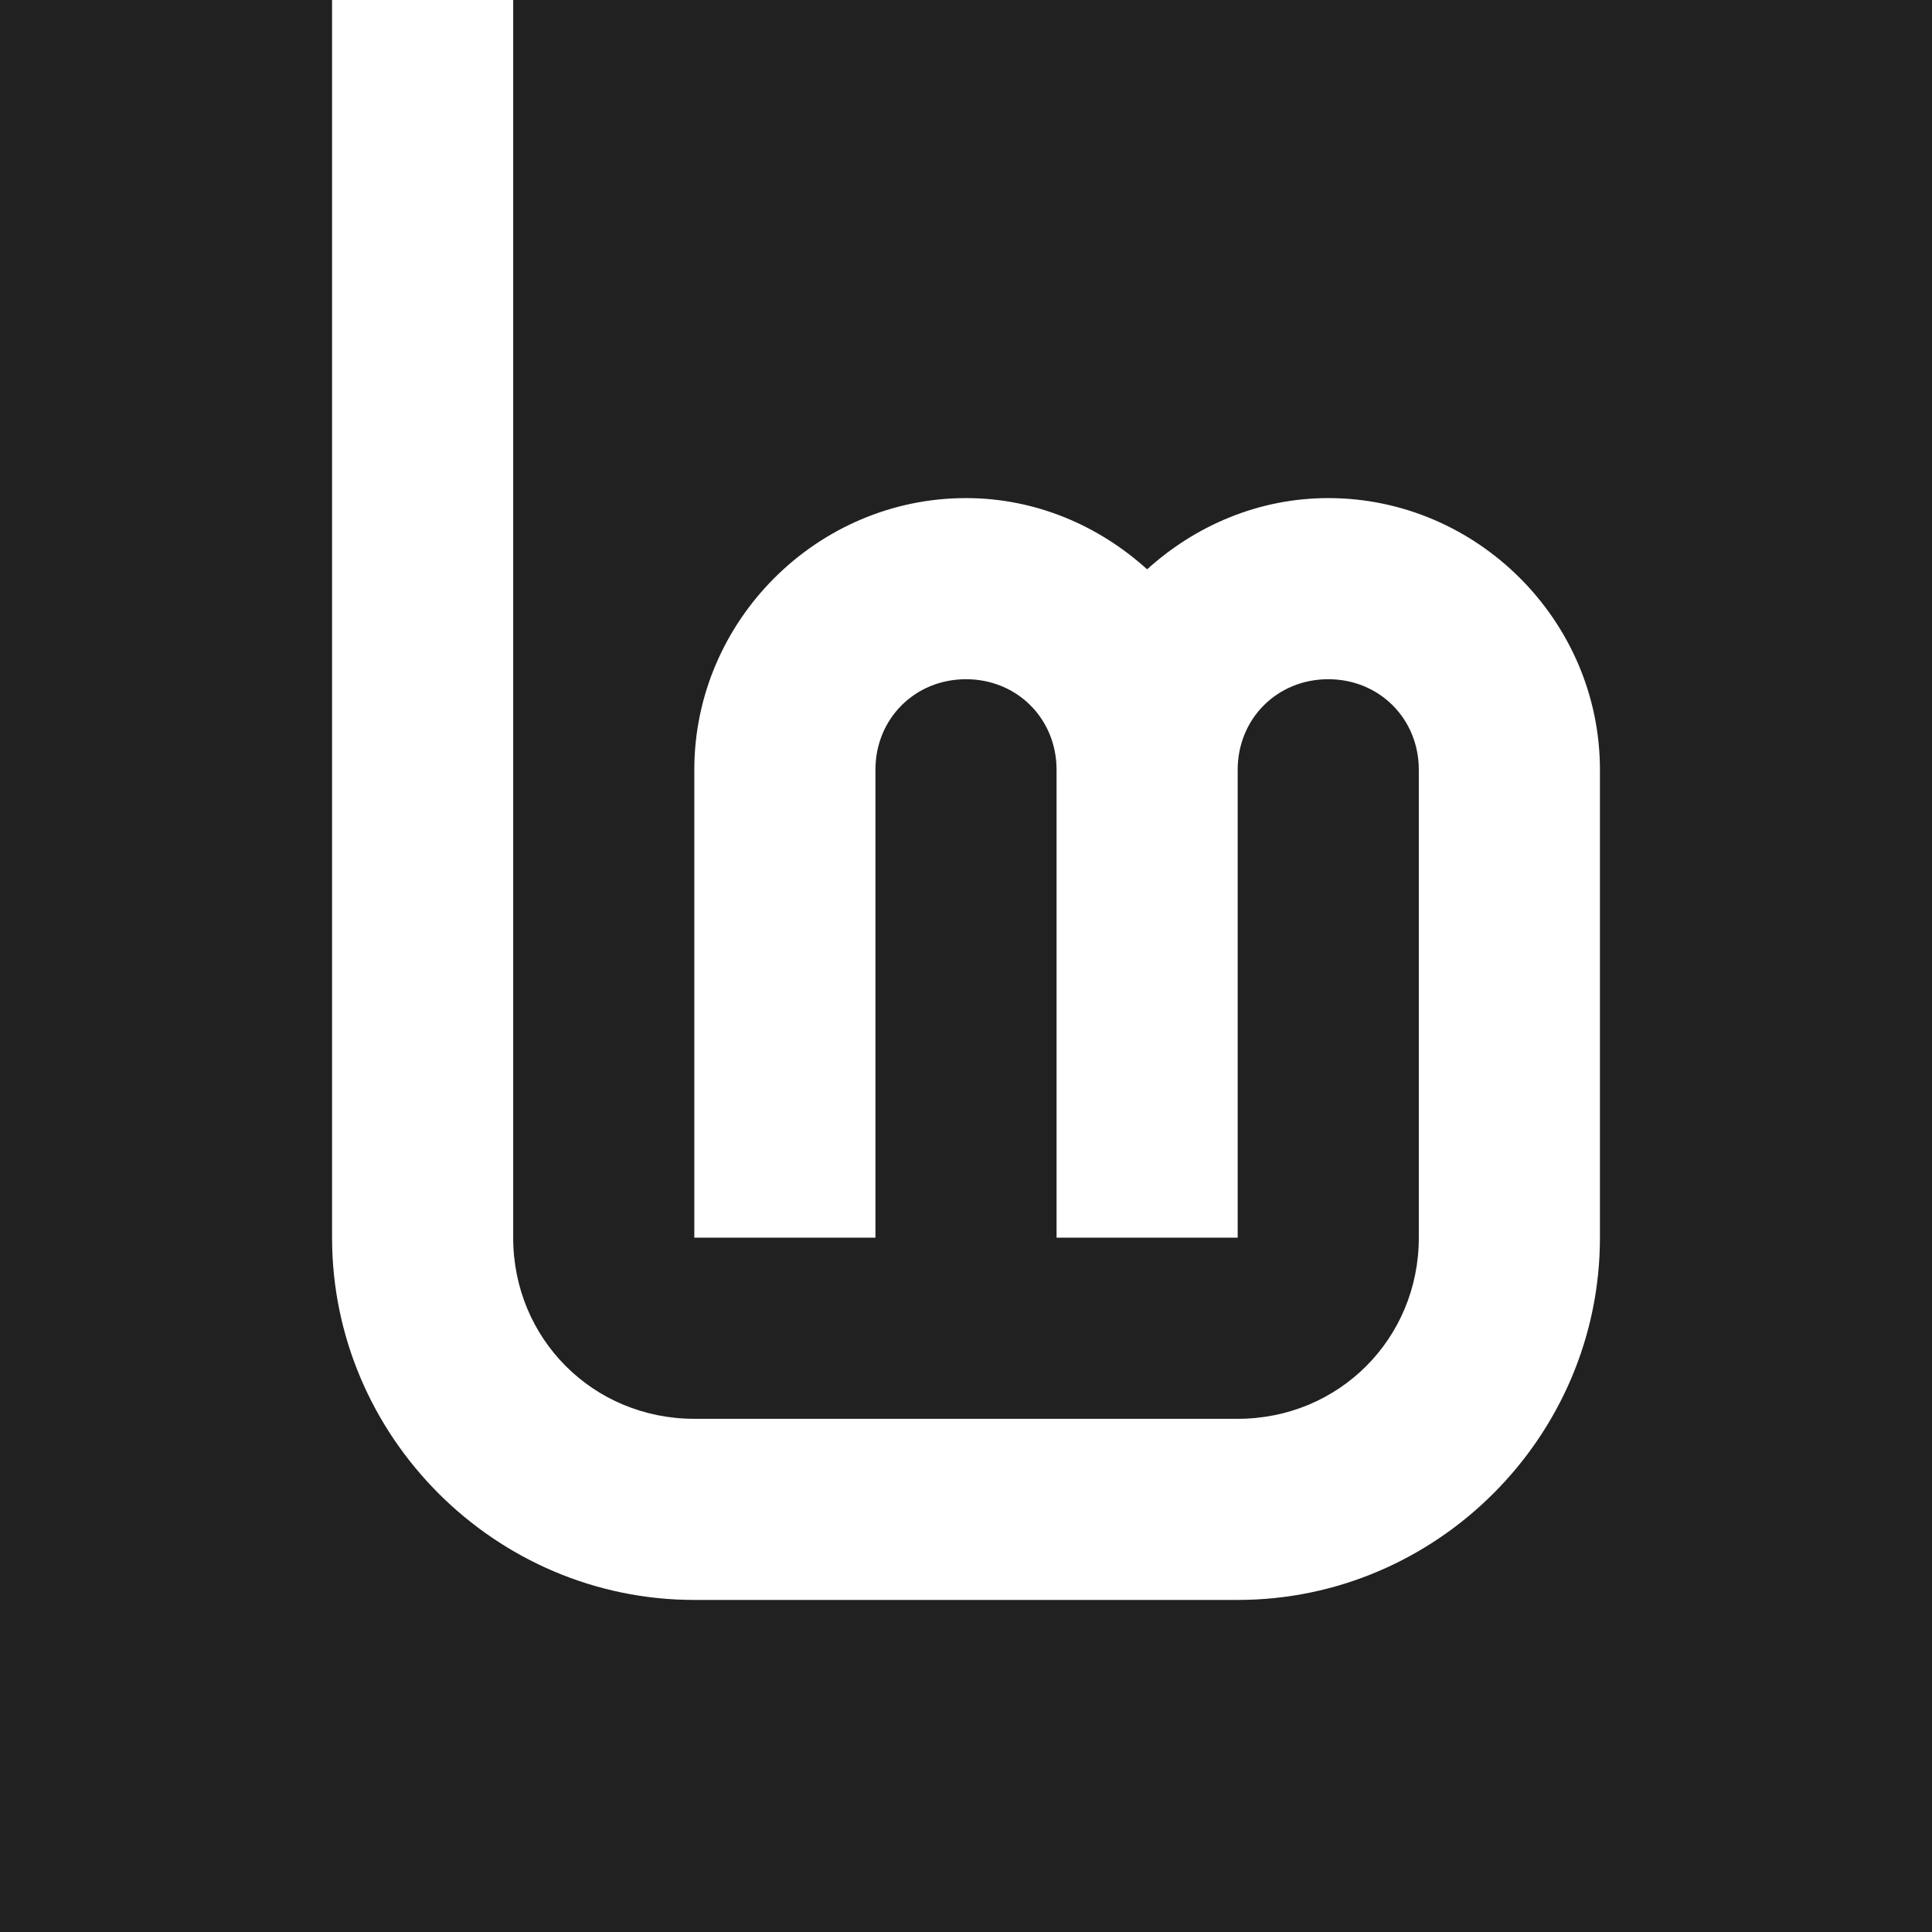 <?xml version="1.0" encoding="UTF-8" standalone="no"?>
<!-- Created with Inkscape (http://www.inkscape.org/) -->

<svg
   width="256"
   height="256"
   viewBox="0 0 256 256"
   id="svg2"
   version="1.1"
   sodipodi:docname="square-high-badge-mono-black.svg"
   inkscape:version="1.1.1 (3bf5ae0d25, 2021-09-20)"
   xmlns:inkscape="http://www.inkscape.org/namespaces/inkscape"
   xmlns:sodipodi="http://sodipodi.sourceforge.net/DTD/sodipodi-0.dtd"
   xmlns="http://www.w3.org/2000/svg"
   xmlns:svg="http://www.w3.org/2000/svg">
  <sodipodi:namedview
     id="namedview7"
     pagecolor="#505050"
     bordercolor="#ffffff"
     borderopacity="1"
     inkscape:pageshadow="0"
     inkscape:pageopacity="0"
     inkscape:pagecheckerboard="1"
     showgrid="false"
     inkscape:zoom="2"
     inkscape:cx="141.25"
     inkscape:cy="118.25"
     inkscape:current-layer="layer3" />
  <defs
     id="defs4" />
  <g
     id="layer3">
    <path
       id="path40"
       style="fill:#212121;stroke-width:0;fill-opacity:1"
       d="M 0 0 L 0 256 L 256 256 L 256 0 L 68 0 L 68 164 C 68 177.397 78.603 188 92 188 L 164 188 C 177.397 188 188 177.397 188 164 L 188 102 C 188 95.23 182.77 90 176 90 C 169.23 90 164 95.23 164 102 L 164 164 L 140 164 L 140 102 C 140 95.23 134.77 90 128 90 C 121.23 90 116 95.23 116 102 L 116 164 L 92 164 L 92 102 C 92 82.26 108.26 66 128 66 C 137.222 66 145.6 69.645 152 75.439 C 158.4 69.645 166.778 66 176 66 C 195.74 66 212 82.26 212 102 L 212 164 C 212 190.368 190.368 212 164 212 L 92 212 C 65.632 212 44 190.368 44 164 L 44 0 L 0 0 z " />
  </g>
</svg>
